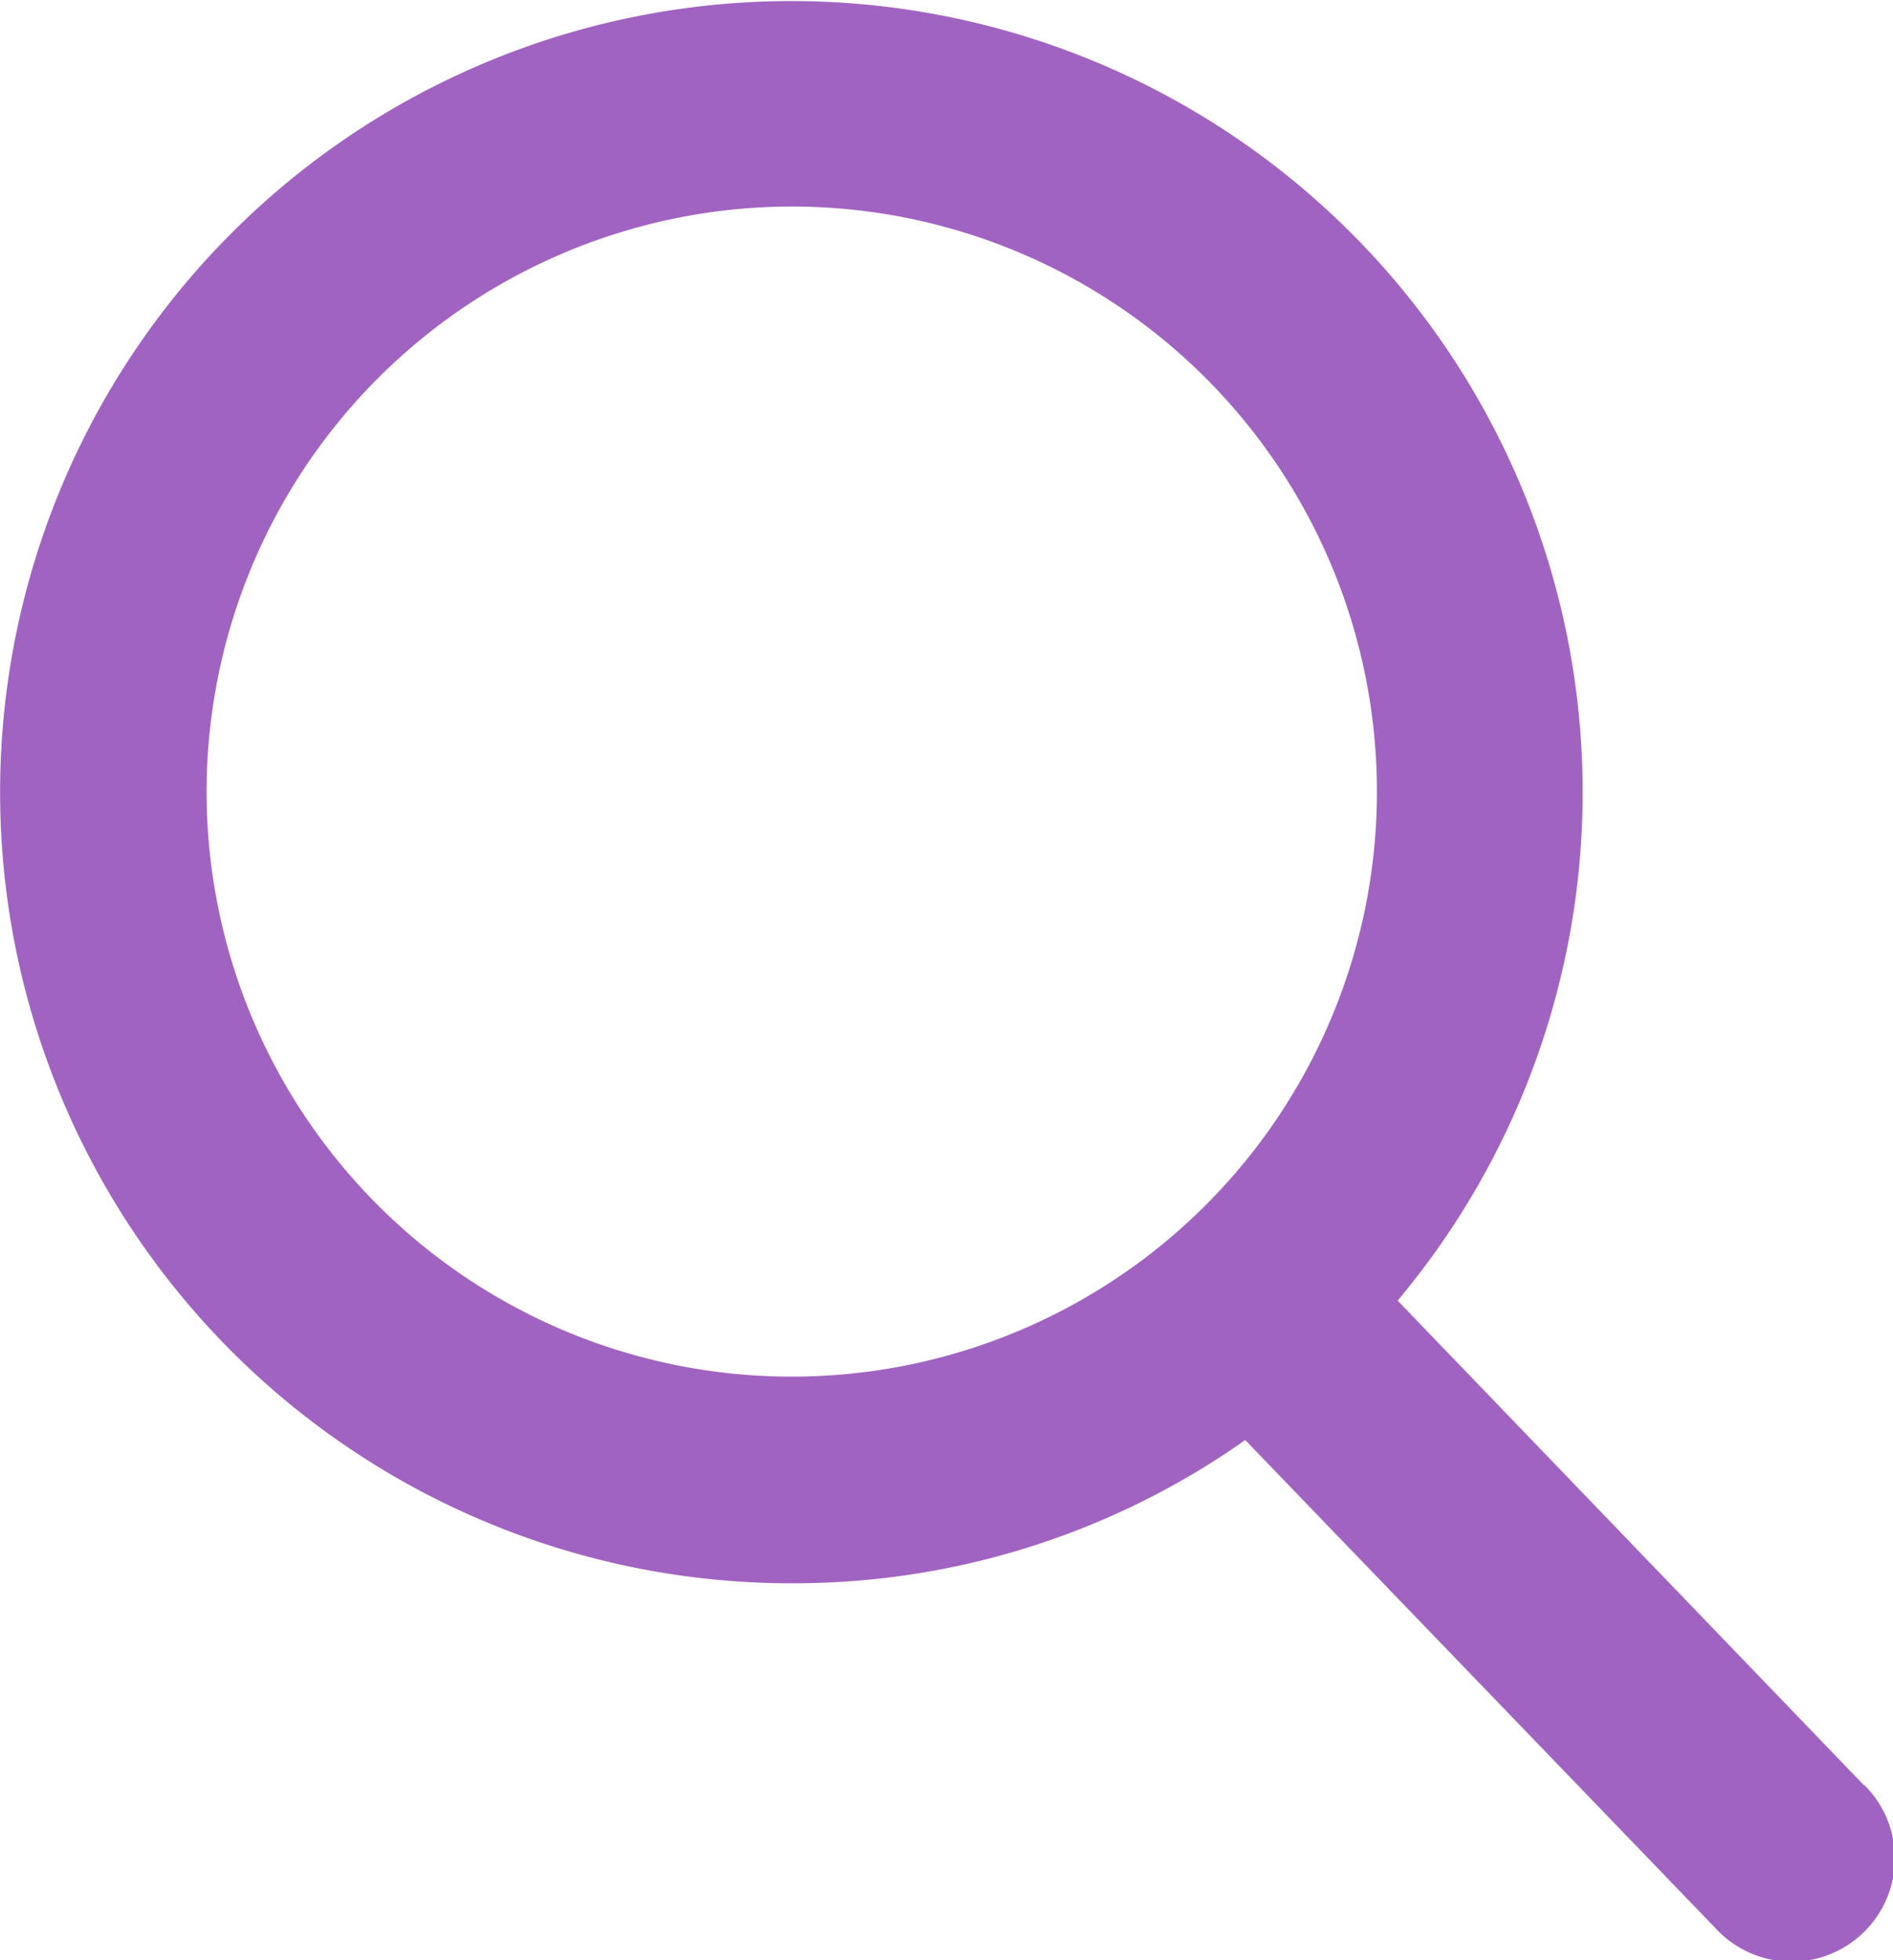 <svg xmlns="http://www.w3.org/2000/svg" width="16" height="16.572" viewBox="0 0 16 16.572"><defs><style>.a{fill:#a163c1;}</style></defs><path class="a" d="M16.741,15.095l-3.944-4.1a6.688,6.688,0,1,0-5.121,2.39,6.619,6.619,0,0,0,3.833-1.211L15.483,16.3a.873.873,0,1,0,1.258-1.21ZM7.675,1.746A4.946,4.946,0,1,1,2.73,6.691,4.951,4.951,0,0,1,7.675,1.746Z" transform="translate(-0.984)"/></svg>